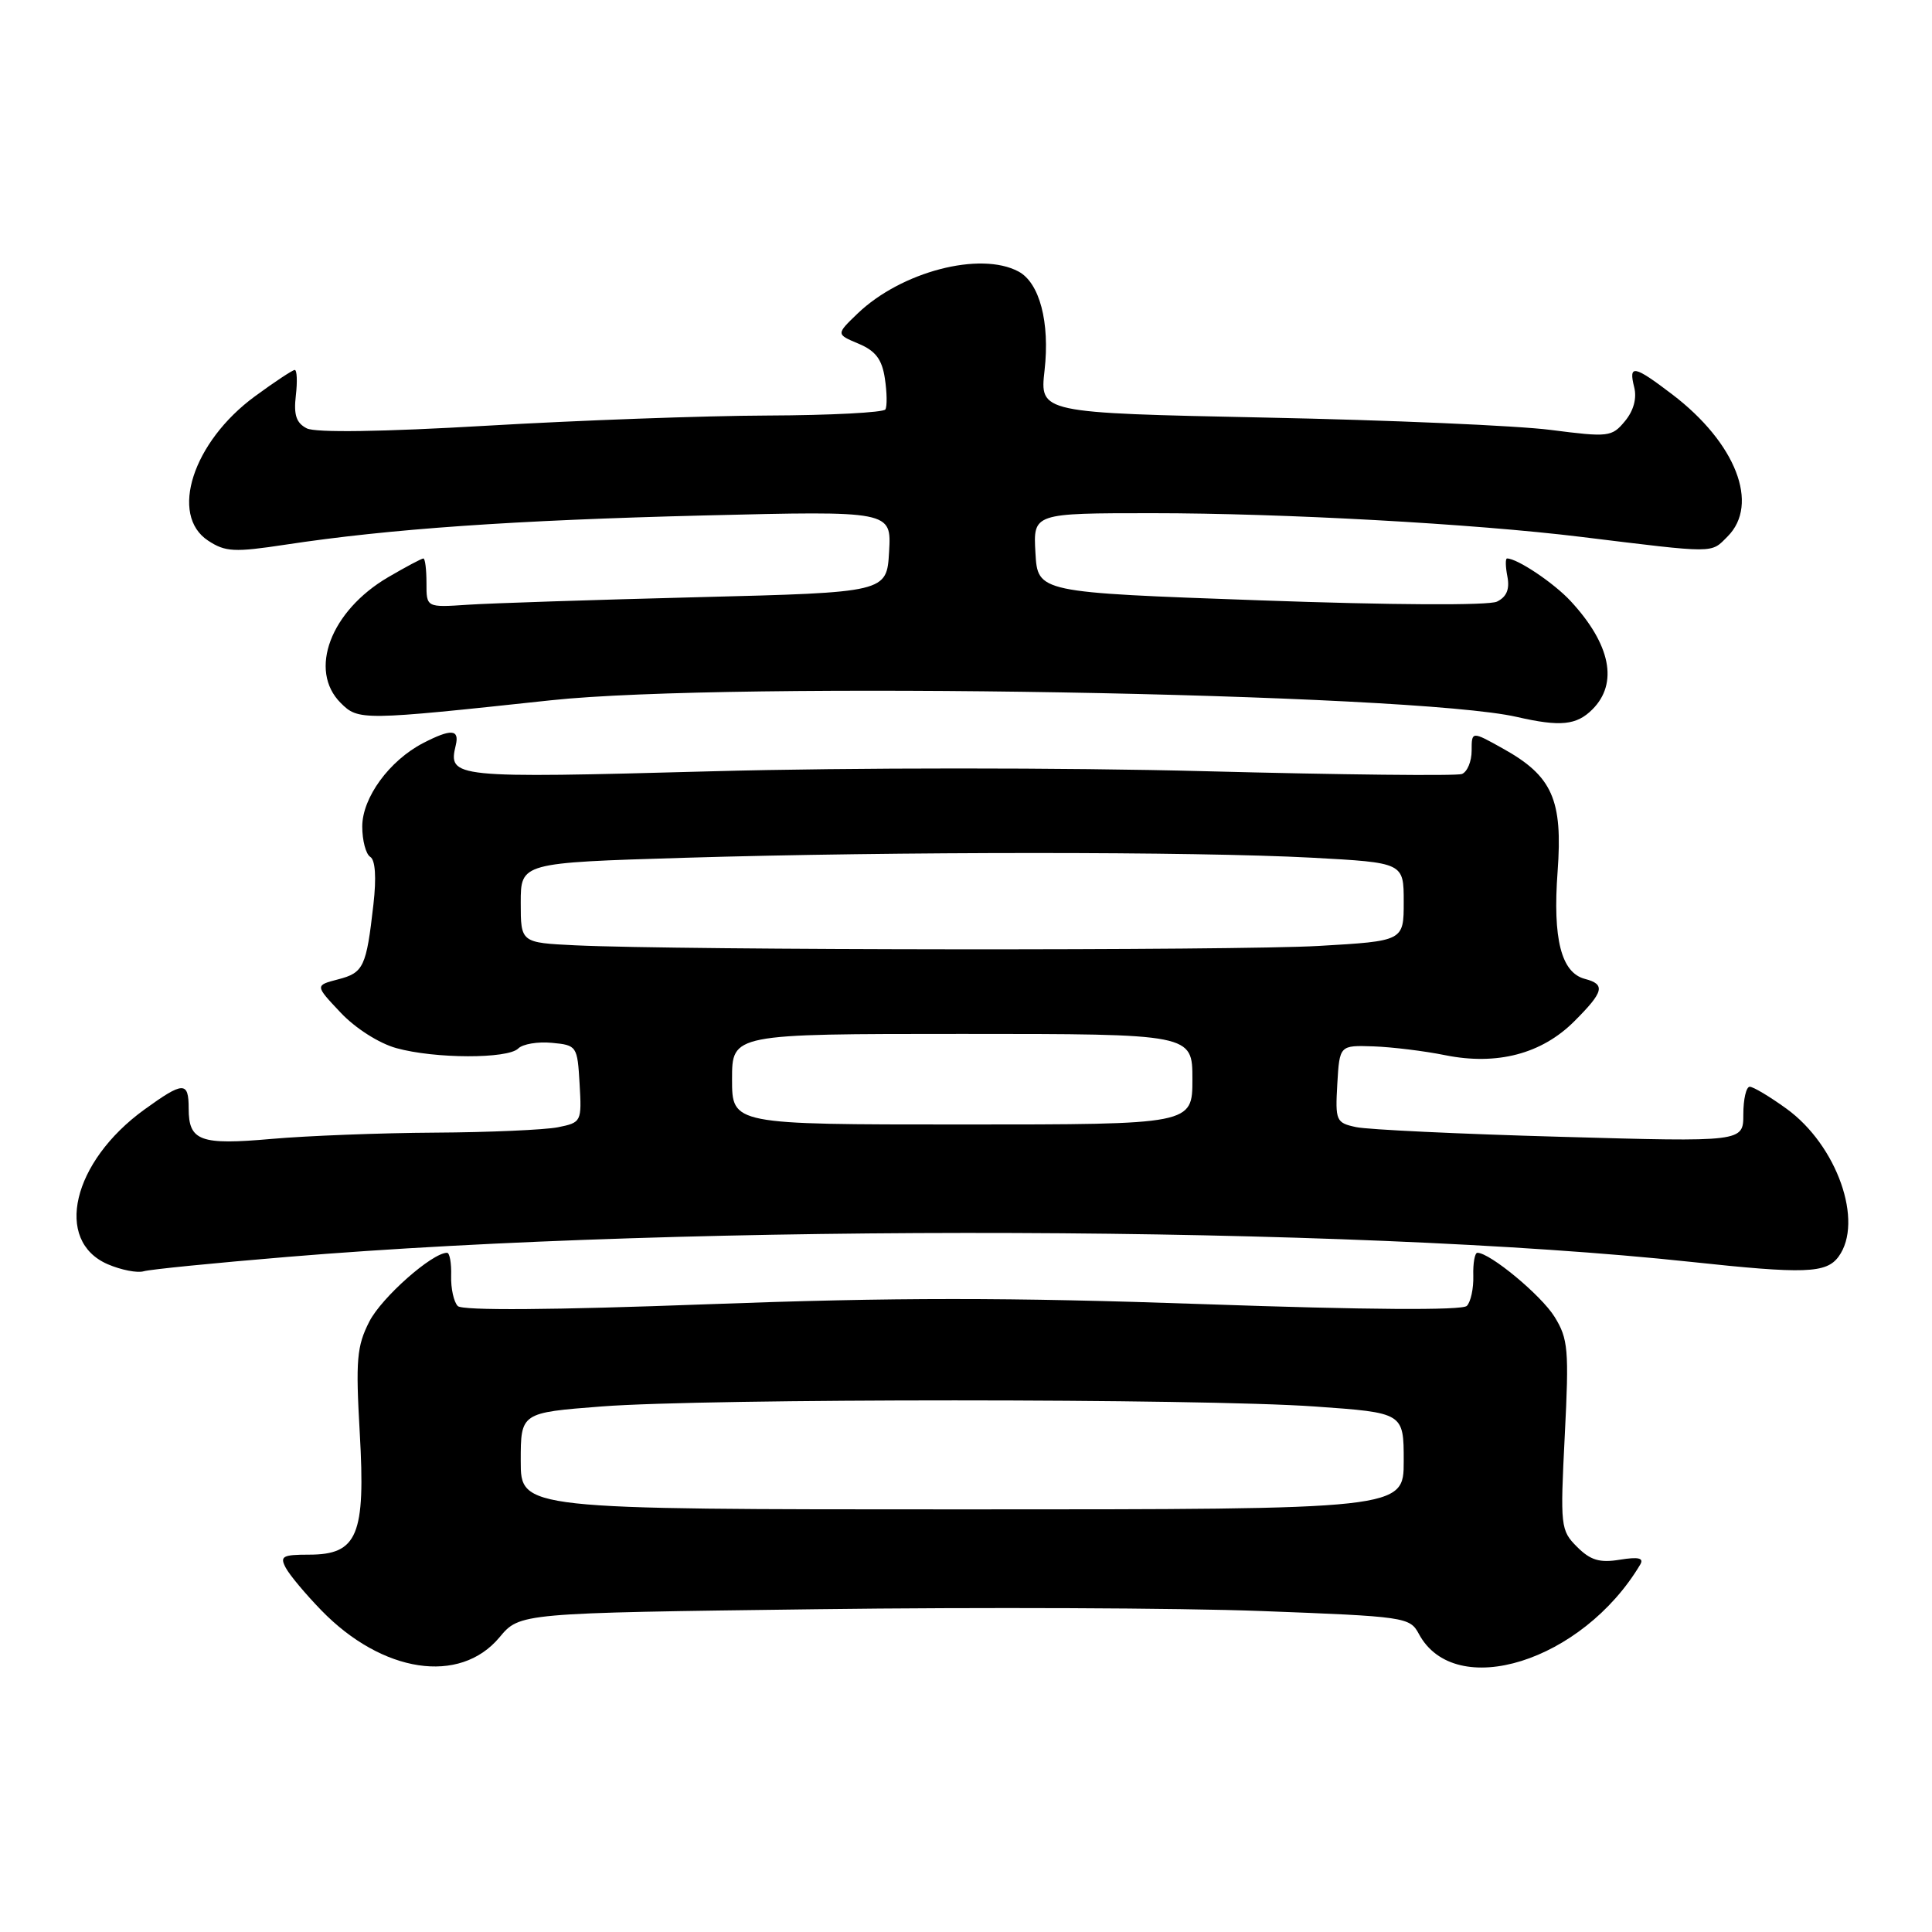 <?xml version="1.0" encoding="UTF-8" standalone="no"?>
<!DOCTYPE svg PUBLIC "-//W3C//DTD SVG 1.1//EN" "http://www.w3.org/Graphics/SVG/1.1/DTD/svg11.dtd" >
<svg xmlns="http://www.w3.org/2000/svg" xmlns:xlink="http://www.w3.org/1999/xlink" version="1.1" viewBox="0 0 256 256">
 <g >
 <path fill="currentColor"
d=" M 66.18 216.96 C 68.87 213.73 68.87 213.73 108.19 213.23 C 129.81 212.95 156.34 213.06 167.14 213.47 C 186.21 214.19 186.81 214.28 188.00 216.49 C 192.79 225.46 209.68 220.17 217.34 207.31 C 217.85 206.44 217.11 206.27 214.63 206.67 C 211.96 207.11 210.74 206.74 208.97 204.97 C 206.78 202.78 206.73 202.27 207.34 190.20 C 207.92 178.83 207.79 177.40 205.99 174.49 C 204.23 171.64 197.43 166.00 195.76 166.00 C 195.42 166.00 195.17 167.37 195.22 169.05 C 195.27 170.72 194.88 172.52 194.36 173.04 C 193.75 173.65 180.99 173.56 159.63 172.81 C 133.53 171.90 118.55 171.90 93.74 172.82 C 73.15 173.59 61.27 173.67 60.66 173.06 C 60.13 172.53 59.73 170.72 59.78 169.05 C 59.83 167.37 59.58 166.00 59.24 166.00 C 57.26 166.00 50.57 171.92 48.94 175.11 C 47.27 178.38 47.12 180.22 47.67 189.87 C 48.45 203.45 47.38 206.00 40.94 206.00 C 37.43 206.00 37.05 206.22 37.87 207.75 C 38.38 208.71 40.50 211.24 42.57 213.37 C 50.66 221.70 60.92 223.25 66.18 216.96 Z  M 38.04 166.55 C 91.96 162.06 178.92 162.37 224.00 167.20 C 239.15 168.83 241.99 168.73 243.62 166.51 C 246.99 161.90 243.42 151.76 236.72 146.91 C 234.51 145.31 232.32 144.00 231.85 144.00 C 231.38 144.00 231.00 145.65 231.00 147.66 C 231.00 151.32 231.00 151.32 206.75 150.63 C 193.41 150.26 181.24 149.68 179.70 149.35 C 177.03 148.78 176.92 148.52 177.20 143.62 C 177.50 138.50 177.50 138.50 182.00 138.65 C 184.47 138.74 188.75 139.26 191.50 139.82 C 198.36 141.20 204.29 139.65 208.61 135.32 C 212.52 131.41 212.77 130.43 210.01 129.71 C 206.87 128.89 205.73 124.41 206.39 115.49 C 207.09 105.96 205.70 102.83 199.15 99.19 C 195.00 96.87 195.00 96.87 195.00 99.47 C 195.00 100.89 194.42 102.28 193.71 102.56 C 193.01 102.83 177.69 102.66 159.68 102.19 C 141.08 101.70 112.83 101.70 94.30 102.20 C 59.90 103.13 59.36 103.07 60.39 98.75 C 60.90 96.62 59.79 96.54 56.07 98.46 C 51.59 100.78 48.00 105.70 48.00 109.52 C 48.00 111.37 48.48 113.18 49.06 113.54 C 49.73 113.95 49.89 116.26 49.48 119.85 C 48.54 128.13 48.18 128.90 44.80 129.77 C 41.73 130.57 41.73 130.57 45.13 134.17 C 47.07 136.24 50.23 138.25 52.51 138.88 C 57.61 140.30 67.28 140.32 68.67 138.93 C 69.26 138.34 71.27 138.00 73.12 138.18 C 76.43 138.49 76.51 138.60 76.80 143.62 C 77.09 148.64 77.04 148.74 73.92 149.37 C 72.18 149.71 64.84 150.04 57.63 150.08 C 50.41 150.12 40.67 150.50 36.00 150.91 C 26.52 151.75 25.00 151.20 25.00 146.88 C 25.00 143.26 24.30 143.28 19.12 147.03 C 9.58 153.94 7.11 164.42 14.28 167.52 C 16.05 168.28 18.19 168.70 19.04 168.45 C 19.88 168.20 28.43 167.35 38.04 166.55 Z  M 211.00 94.00 C 214.46 90.54 213.42 85.38 208.13 79.66 C 205.89 77.24 201.05 74.00 199.69 74.00 C 199.46 74.00 199.48 75.09 199.74 76.41 C 200.06 78.08 199.63 79.10 198.35 79.72 C 197.26 80.24 184.44 80.18 167.00 79.55 C 137.50 78.50 137.50 78.50 137.20 73.25 C 136.90 68.00 136.90 68.00 152.71 68.00 C 169.96 68.00 195.31 69.40 209.50 71.14 C 227.55 73.35 226.65 73.35 228.91 71.09 C 233.18 66.82 230.02 58.68 221.57 52.25 C 216.50 48.39 215.77 48.25 216.54 51.31 C 216.91 52.78 216.46 54.43 215.31 55.81 C 213.58 57.90 213.14 57.95 205.50 56.97 C 201.10 56.40 184.06 55.66 167.64 55.33 C 137.77 54.71 137.77 54.71 138.41 49.07 C 139.13 42.71 137.75 37.47 134.96 35.98 C 129.89 33.26 119.42 36.00 113.64 41.54 C 110.78 44.29 110.78 44.29 113.76 45.54 C 116.02 46.49 116.87 47.61 117.25 50.15 C 117.53 51.99 117.56 53.84 117.32 54.25 C 117.08 54.66 110.05 55.03 101.69 55.06 C 93.34 55.09 76.60 55.70 64.50 56.41 C 50.65 57.22 41.82 57.35 40.65 56.76 C 39.26 56.05 38.90 54.99 39.20 52.41 C 39.42 50.54 39.35 49.01 39.05 49.02 C 38.75 49.04 36.37 50.61 33.77 52.52 C 25.55 58.55 22.41 68.25 27.58 71.64 C 29.86 73.14 31.05 73.20 37.83 72.17 C 51.60 70.08 68.07 68.93 93.31 68.30 C 118.12 67.69 118.12 67.69 117.81 73.09 C 117.50 78.50 117.50 78.50 92.50 79.13 C 78.75 79.48 65.03 79.93 62.00 80.13 C 56.50 80.50 56.50 80.50 56.51 77.25 C 56.51 75.46 56.33 74.00 56.10 74.00 C 55.87 74.00 53.76 75.12 51.42 76.49 C 43.80 80.96 40.83 88.83 45.14 93.14 C 47.49 95.49 47.95 95.48 73.00 92.79 C 96.58 90.25 187.13 91.81 201.00 95.00 C 206.76 96.32 208.90 96.10 211.00 94.00 Z  M 69.00 193.60 C 69.00 187.19 69.00 187.19 79.75 186.36 C 93.68 185.29 159.05 185.29 174.25 186.37 C 186.00 187.20 186.00 187.20 186.00 193.60 C 186.00 200.00 186.00 200.00 127.50 200.00 C 69.00 200.00 69.00 200.00 69.00 193.60 Z  M 97.00 143.00 C 97.00 137.00 97.00 137.00 127.50 137.00 C 158.00 137.00 158.00 137.00 158.00 143.00 C 158.00 149.00 158.00 149.00 127.50 149.00 C 97.00 149.00 97.00 149.00 97.00 143.00 Z  M 76.25 125.26 C 69.00 124.91 69.00 124.91 69.00 119.62 C 69.00 114.32 69.00 114.32 90.75 113.66 C 118.63 112.82 158.26 112.82 173.84 113.65 C 186.00 114.31 186.00 114.31 186.00 119.50 C 186.00 124.69 186.00 124.69 174.75 125.34 C 163.60 125.98 90.20 125.92 76.25 125.26 Z "/>
</g>
</svg>